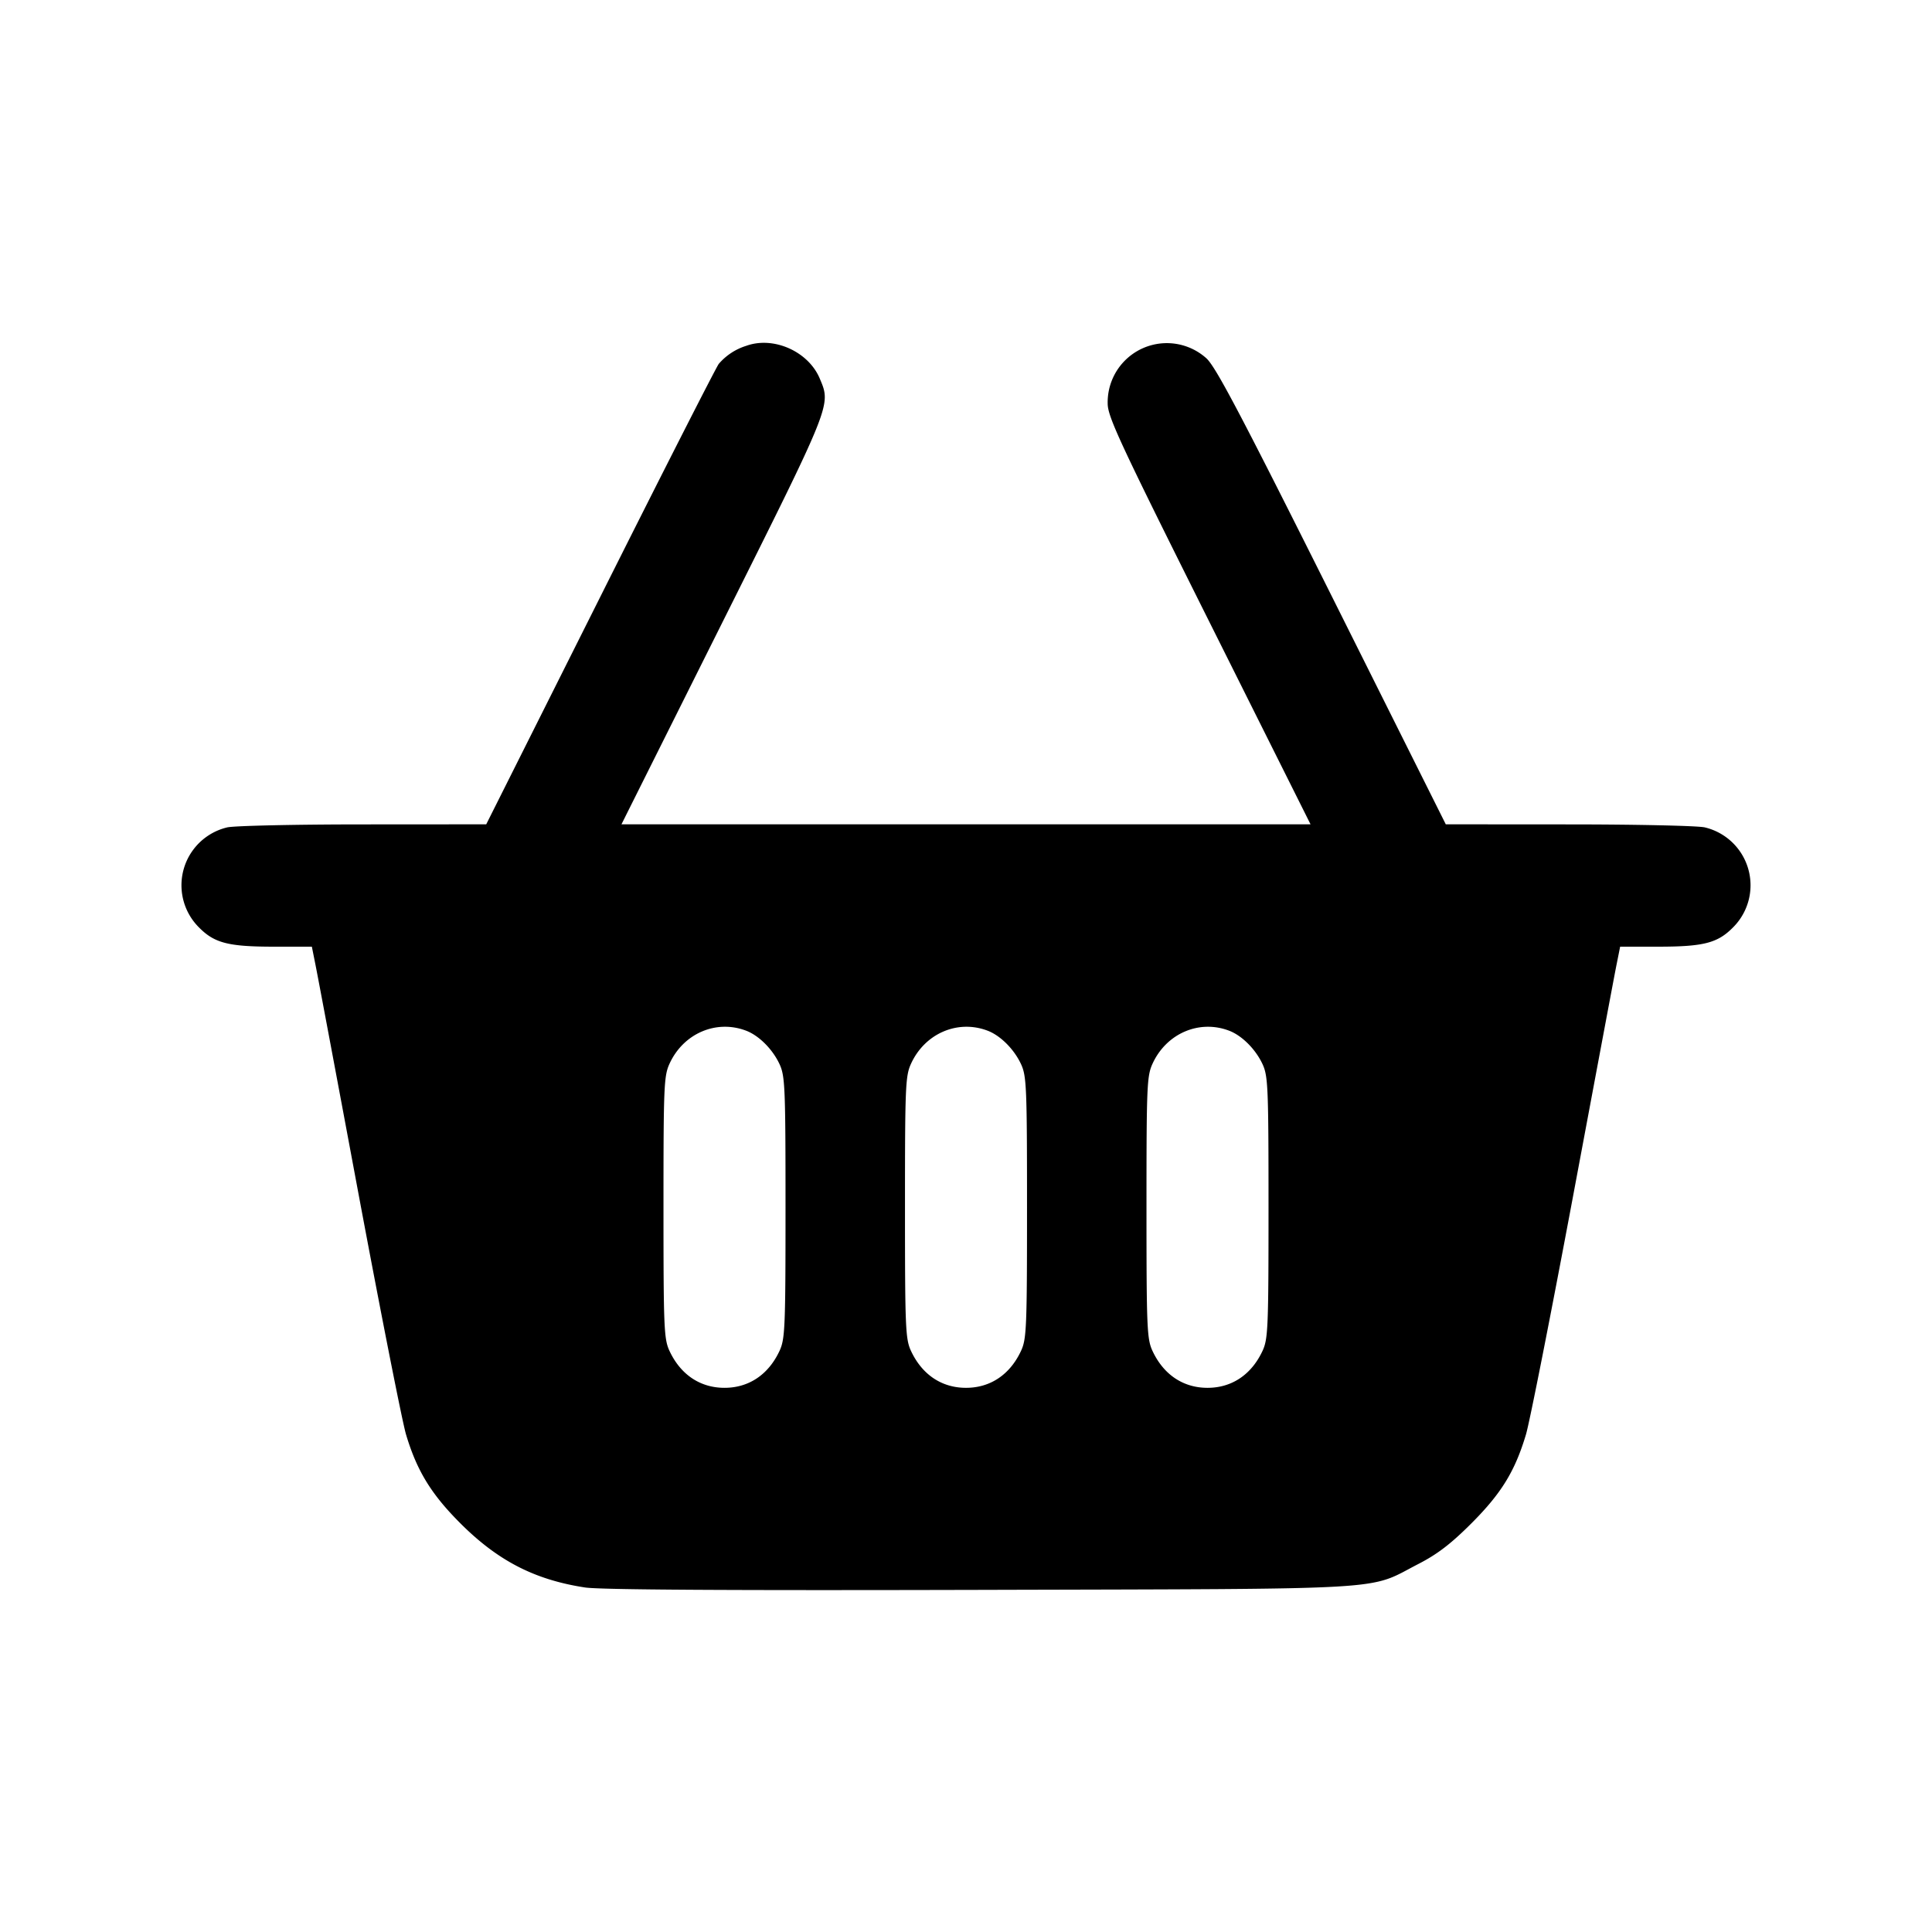 <svg xmlns="http://www.w3.org/2000/svg" viewBox="0 0 24 24"><path d="M9.27 4.296a.74.74 0 0 0-.341.224c-.028.033-.69 1.333-1.47 2.89L6.04 10.24l-1.53.001c-.842 0-1.601.017-1.687.037a.739.739 0 0 0-.348 1.246c.191.192.365.236.932.236h.467l.042.21c.024.115.268 1.416.543 2.89.276 1.474.539 2.806.585 2.96.132.442.306.73.656 1.084.473.479.934.719 1.566.816.185.029 1.785.038 4.914.03 5.214-.014 4.795.01 5.44-.322.239-.123.406-.252.661-.507.371-.372.539-.646.675-1.101.046-.154.309-1.486.585-2.96s.519-2.775.543-2.89l.042-.21h.467c.567 0 .741-.044.932-.236a.739.739 0 0 0-.348-1.246c-.086-.02-.845-.037-1.687-.037l-1.53-.001-1.416-2.833c-1.138-2.275-1.445-2.857-1.56-2.958a.735.735 0 0 0-1.224.563c0 .164.148.482 1.26 2.707l1.26 2.521H7.72l1.26-2.521c1.357-2.715 1.344-2.682 1.204-3.015-.141-.338-.574-.531-.914-.408m-.003 8.507c.16.06.331.231.417.417.068.147.074.287.074 1.78s-.006 1.633-.074 1.78c-.137.295-.381.46-.684.46s-.547-.165-.684-.46c-.068-.147-.074-.287-.074-1.78 0-1.495.005-1.633.074-1.784.171-.377.579-.554.951-.413m3 0c.16.06.331.231.417.417.068.147.074.287.074 1.78s-.006 1.633-.074 1.78c-.137.295-.381.46-.684.46s-.547-.165-.684-.46c-.068-.147-.074-.287-.074-1.78 0-1.495.005-1.633.074-1.784.171-.377.579-.554.951-.413m3 0c.16.06.331.231.417.417.068.147.074.287.074 1.78s-.006 1.633-.074 1.78c-.137.295-.381.46-.684.46s-.547-.165-.684-.46c-.068-.147-.074-.287-.074-1.78 0-1.495.005-1.633.074-1.784.171-.377.579-.554.951-.413"/></svg>